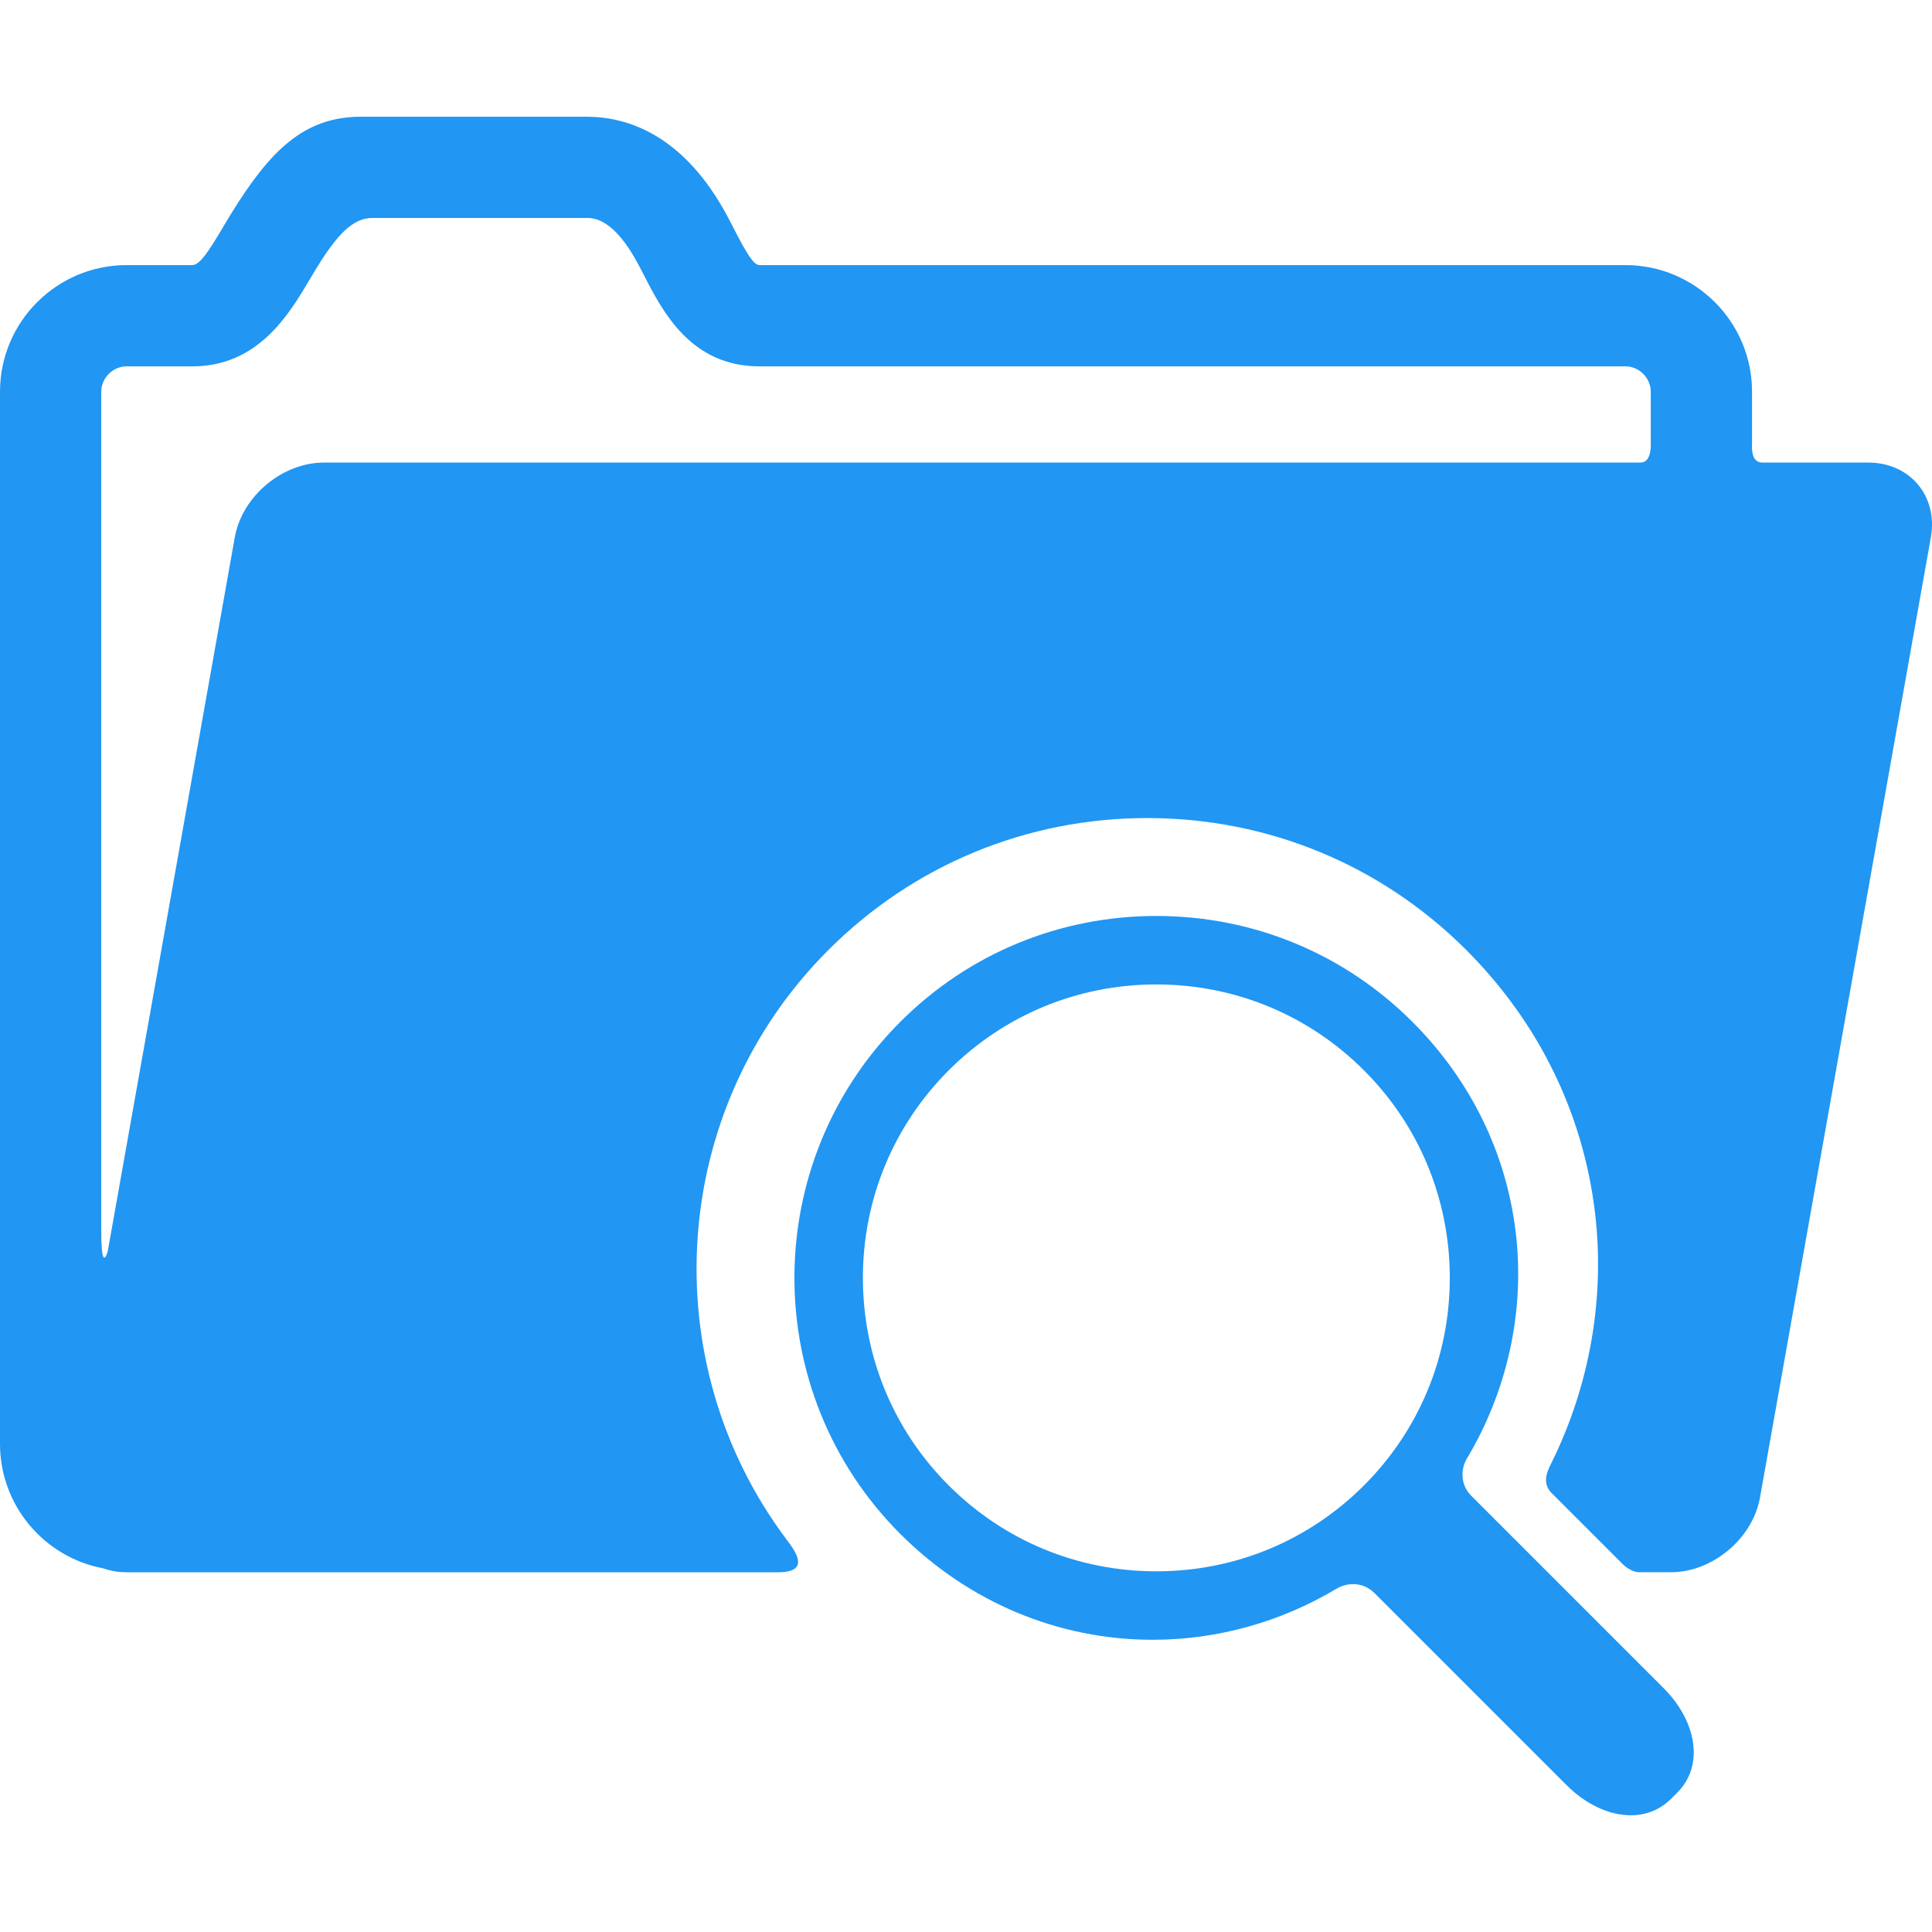 <?xml version="1.0" encoding="iso-8859-1"?>
<!-- Generator: Adobe Illustrator 18.1.1, SVG Export Plug-In . SVG Version: 6.00 Build 0)  -->
<svg xmlns="http://www.w3.org/2000/svg" xmlns:xlink="http://www.w3.org/1999/xlink" version="1.1" id="Capa_1" x="0px" y="0px" viewBox="0 0 334.592 334.592" style="enable-background:new 0 0 334.592 334.592;" xml:space="preserve" width="512px" height="512px">
<g>
	<g id="Layer_5_28_">
		<g>
			<path d="M271.317,309.168l-33.247-33.247c-1.032-1.033-2.323-1.578-3.73-1.578c-1.426,0-2.482,0.563-2.778,0.739     c-9.706,5.823-20.743,8.9-31.918,8.901c-0.001,0-0.003,0-0.003,0c-16.371,0-31.9-6.511-43.724-18.334     c-24.448-24.449-24.448-64.232,0-88.683c11.826-11.824,27.573-18.336,44.343-18.336s32.518,6.512,44.342,18.336     c10.085,10.085,16.279,22.731,17.913,36.568c1.585,13.438-1.427,27.316-8.484,39.08c-1.018,1.709-1.211,4.451,0.772,6.436     l33.315,33.316c2.878,2.876,4.696,6.31,5.119,9.663c0.286,2.296,0.039,5.626-2.79,8.454l-1.012,1.012     c-1.886,1.886-4.304,2.883-6.996,2.883C278.683,314.379,274.628,312.48,271.317,309.168z M164.309,185.358     c-9.589,9.588-14.869,22.355-14.869,35.95s5.28,26.362,14.869,35.952c9.59,9.589,22.356,14.868,35.951,14.868     c13.596,0,26.361-5.279,35.951-14.868c9.589-9.59,14.869-22.357,14.869-35.952s-5.28-26.362-14.869-35.95     c-9.59-9.589-22.357-14.868-35.951-14.868C186.664,170.49,173.897,175.769,164.309,185.358z" fill="#2196f3"/>
			<path d="M323.544,80.107c0,0-13.775,0-18.367,0c-2.064,0-1.753-3.068-1.753-3.068v-9.207c0-12.087-9.834-21.921-21.922-21.921     H131.525c-1.007,0-2.225-2.023-4.411-6.274c-0.325-0.632-0.652-1.267-0.986-1.898c-7.644-14.485-17.565-17.525-24.542-17.525     H62.567c-9.864,0-15.751,5.729-22.686,17.03c-0.452,0.736-0.896,1.483-1.338,2.23c-2.235,3.77-3.919,6.437-5.218,6.437H21.922     C9.834,45.911,0,55.745,0,67.832v182.24c0,10.712,7.725,19.647,17.894,21.544c1.23,0.432,2.579,0.675,4.028,0.675h112.807     c5.821,0,2.928-3.758,1.454-5.721c-22.929-30.572-20.504-74.263,7.285-102.053c14.732-14.73,34.348-22.843,55.23-22.843     c20.886,0,40.5,8.112,55.23,22.843c12.559,12.56,20.275,28.331,22.314,45.609c1.73,14.67-0.922,29.749-7.494,43.105     c-0.586,1.189-1.907,3.466-0.041,5.332l12.392,12.392c0,0,1.331,1.335,2.823,1.335c1.356,0,5.425,0,5.425,0     c7.233,0,14.189-5.828,15.456-12.949l29.589-166.285C335.66,85.935,330.778,80.107,323.544,80.107z M284.133,80.107     c-57.004,0-228.016,0-228.016,0c-7.233,0-14.189,5.828-15.456,12.949L18.659,216.702c0,0-1.123,4.138-1.123-3.535     c0-36.335,0-145.336,0-145.336c0-2.377,2.008-4.384,4.386-4.384h11.403c11.389,0,16.752-9.045,20.302-15.029     c0.396-0.67,0.795-1.341,1.199-2.003c3.53-5.751,6.289-8.667,9.641-8.667h37.119c1.167,0,4.719,0,9.032,8.173     c0.305,0.578,0.604,1.159,0.901,1.736c3.234,6.288,8.122,15.79,20.006,15.79h149.976c2.378,0,4.385,2.007,4.385,4.384v8.768     C285.887,76.6,286.16,80.107,284.133,80.107z" fill="#2196f3"/>
		</g>
	</g>
</g>
<g>
</g>
<g>
</g>
<g>
</g>
<g>
</g>
<g>
</g>
<g>
</g>
<g>
</g>
<g>
</g>
<g>
</g>
<g>
</g>
<g>
</g>
<g>
</g>
<g>
</g>
<g>
</g>
<g>
</g>
</svg>
